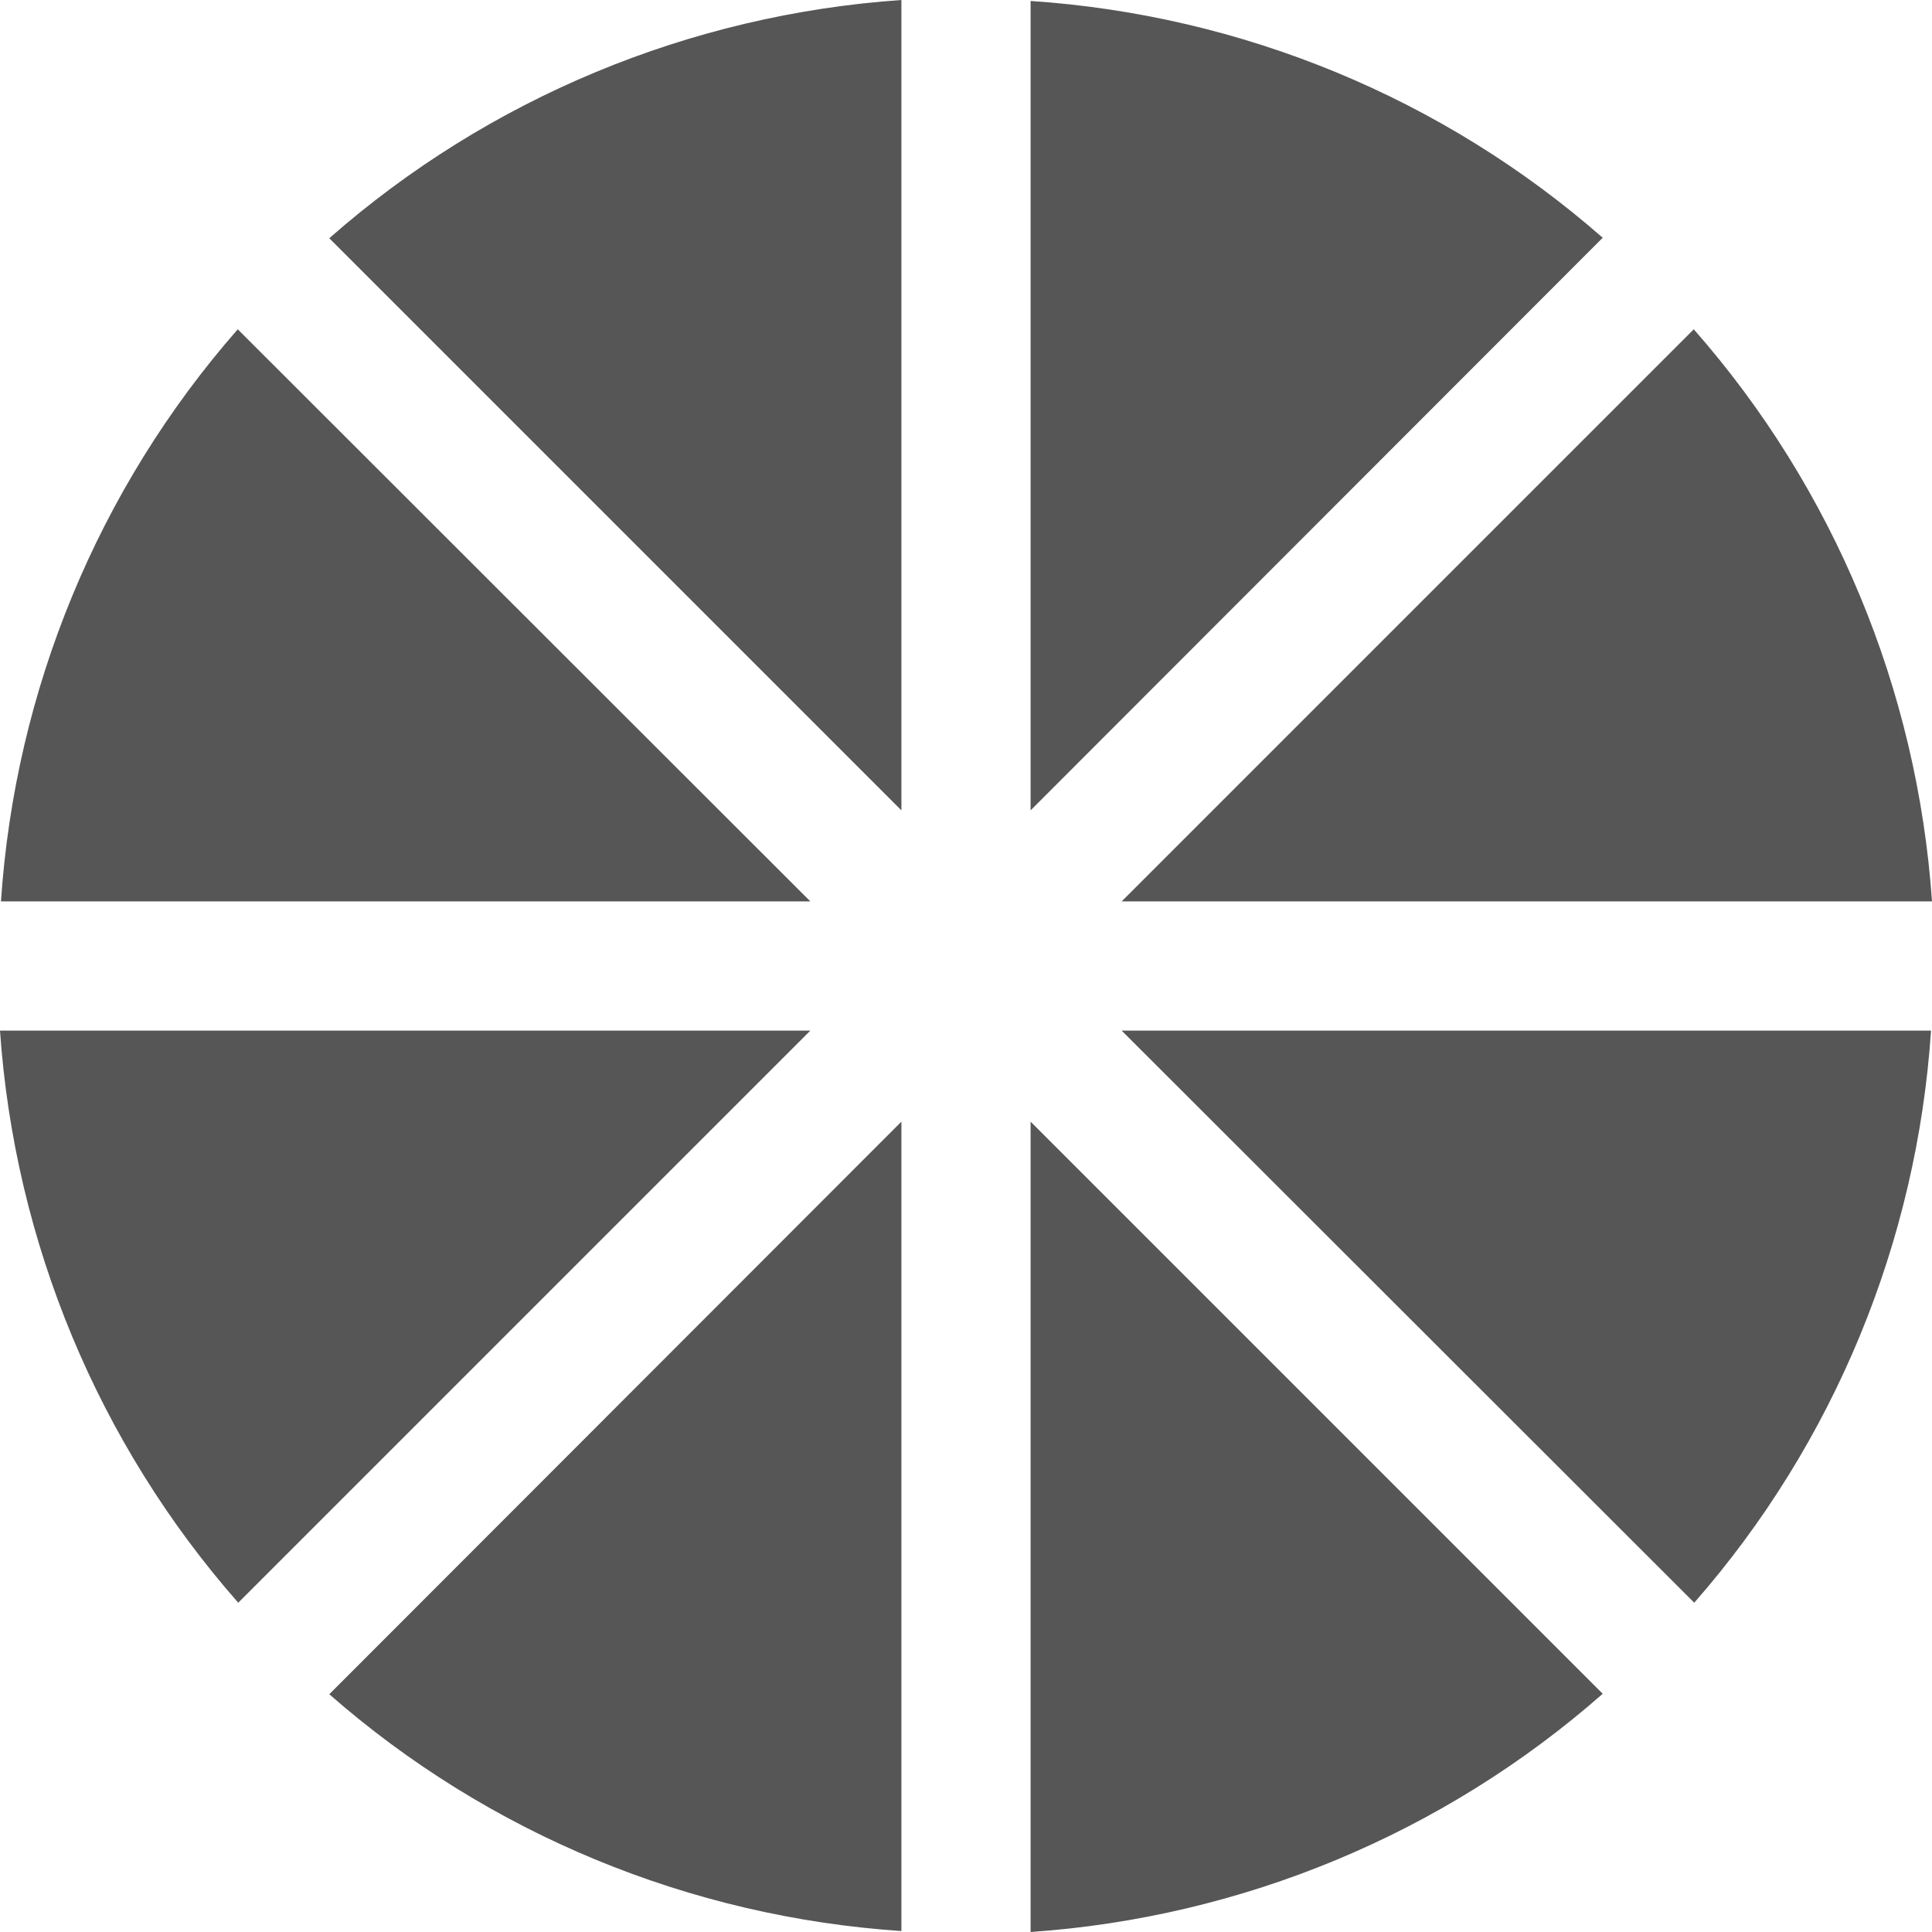 
<svg xmlns="http://www.w3.org/2000/svg" xmlns:xlink="http://www.w3.org/1999/xlink" width="16px" height="16px" viewBox="0 0 16 16" version="1.1">
<g id="surface1">
<path style=" stroke:none;fill-rule:nonzero;fill:#565656;fill-opacity:1;" d="M 7.465 0 C 5.715 0.121 4.047 0.812 2.727 1.973 L 7.465 6.711 Z M 8.535 0.008 L 8.535 6.711 L 13.273 1.969 C 11.953 0.812 10.285 0.125 8.535 0.008 Z M 1.969 2.727 C 0.812 4.047 0.125 5.715 0.008 7.465 L 6.711 7.465 Z M 14.027 2.727 L 9.289 7.465 L 16 7.465 C 15.879 5.715 15.188 4.047 14.027 2.727 Z M 0 8.535 C 0.121 10.285 0.812 11.953 1.973 13.273 L 6.711 8.535 Z M 9.289 8.535 L 14.031 13.273 C 15.188 11.953 15.875 10.285 15.992 8.535 Z M 7.465 9.289 L 2.727 14.031 C 4.047 15.188 5.715 15.875 7.465 15.992 Z M 8.535 9.289 L 8.535 16 C 10.285 15.879 11.953 15.188 13.273 14.027 Z M 8.535 9.289 "/>
</g>
</svg>

